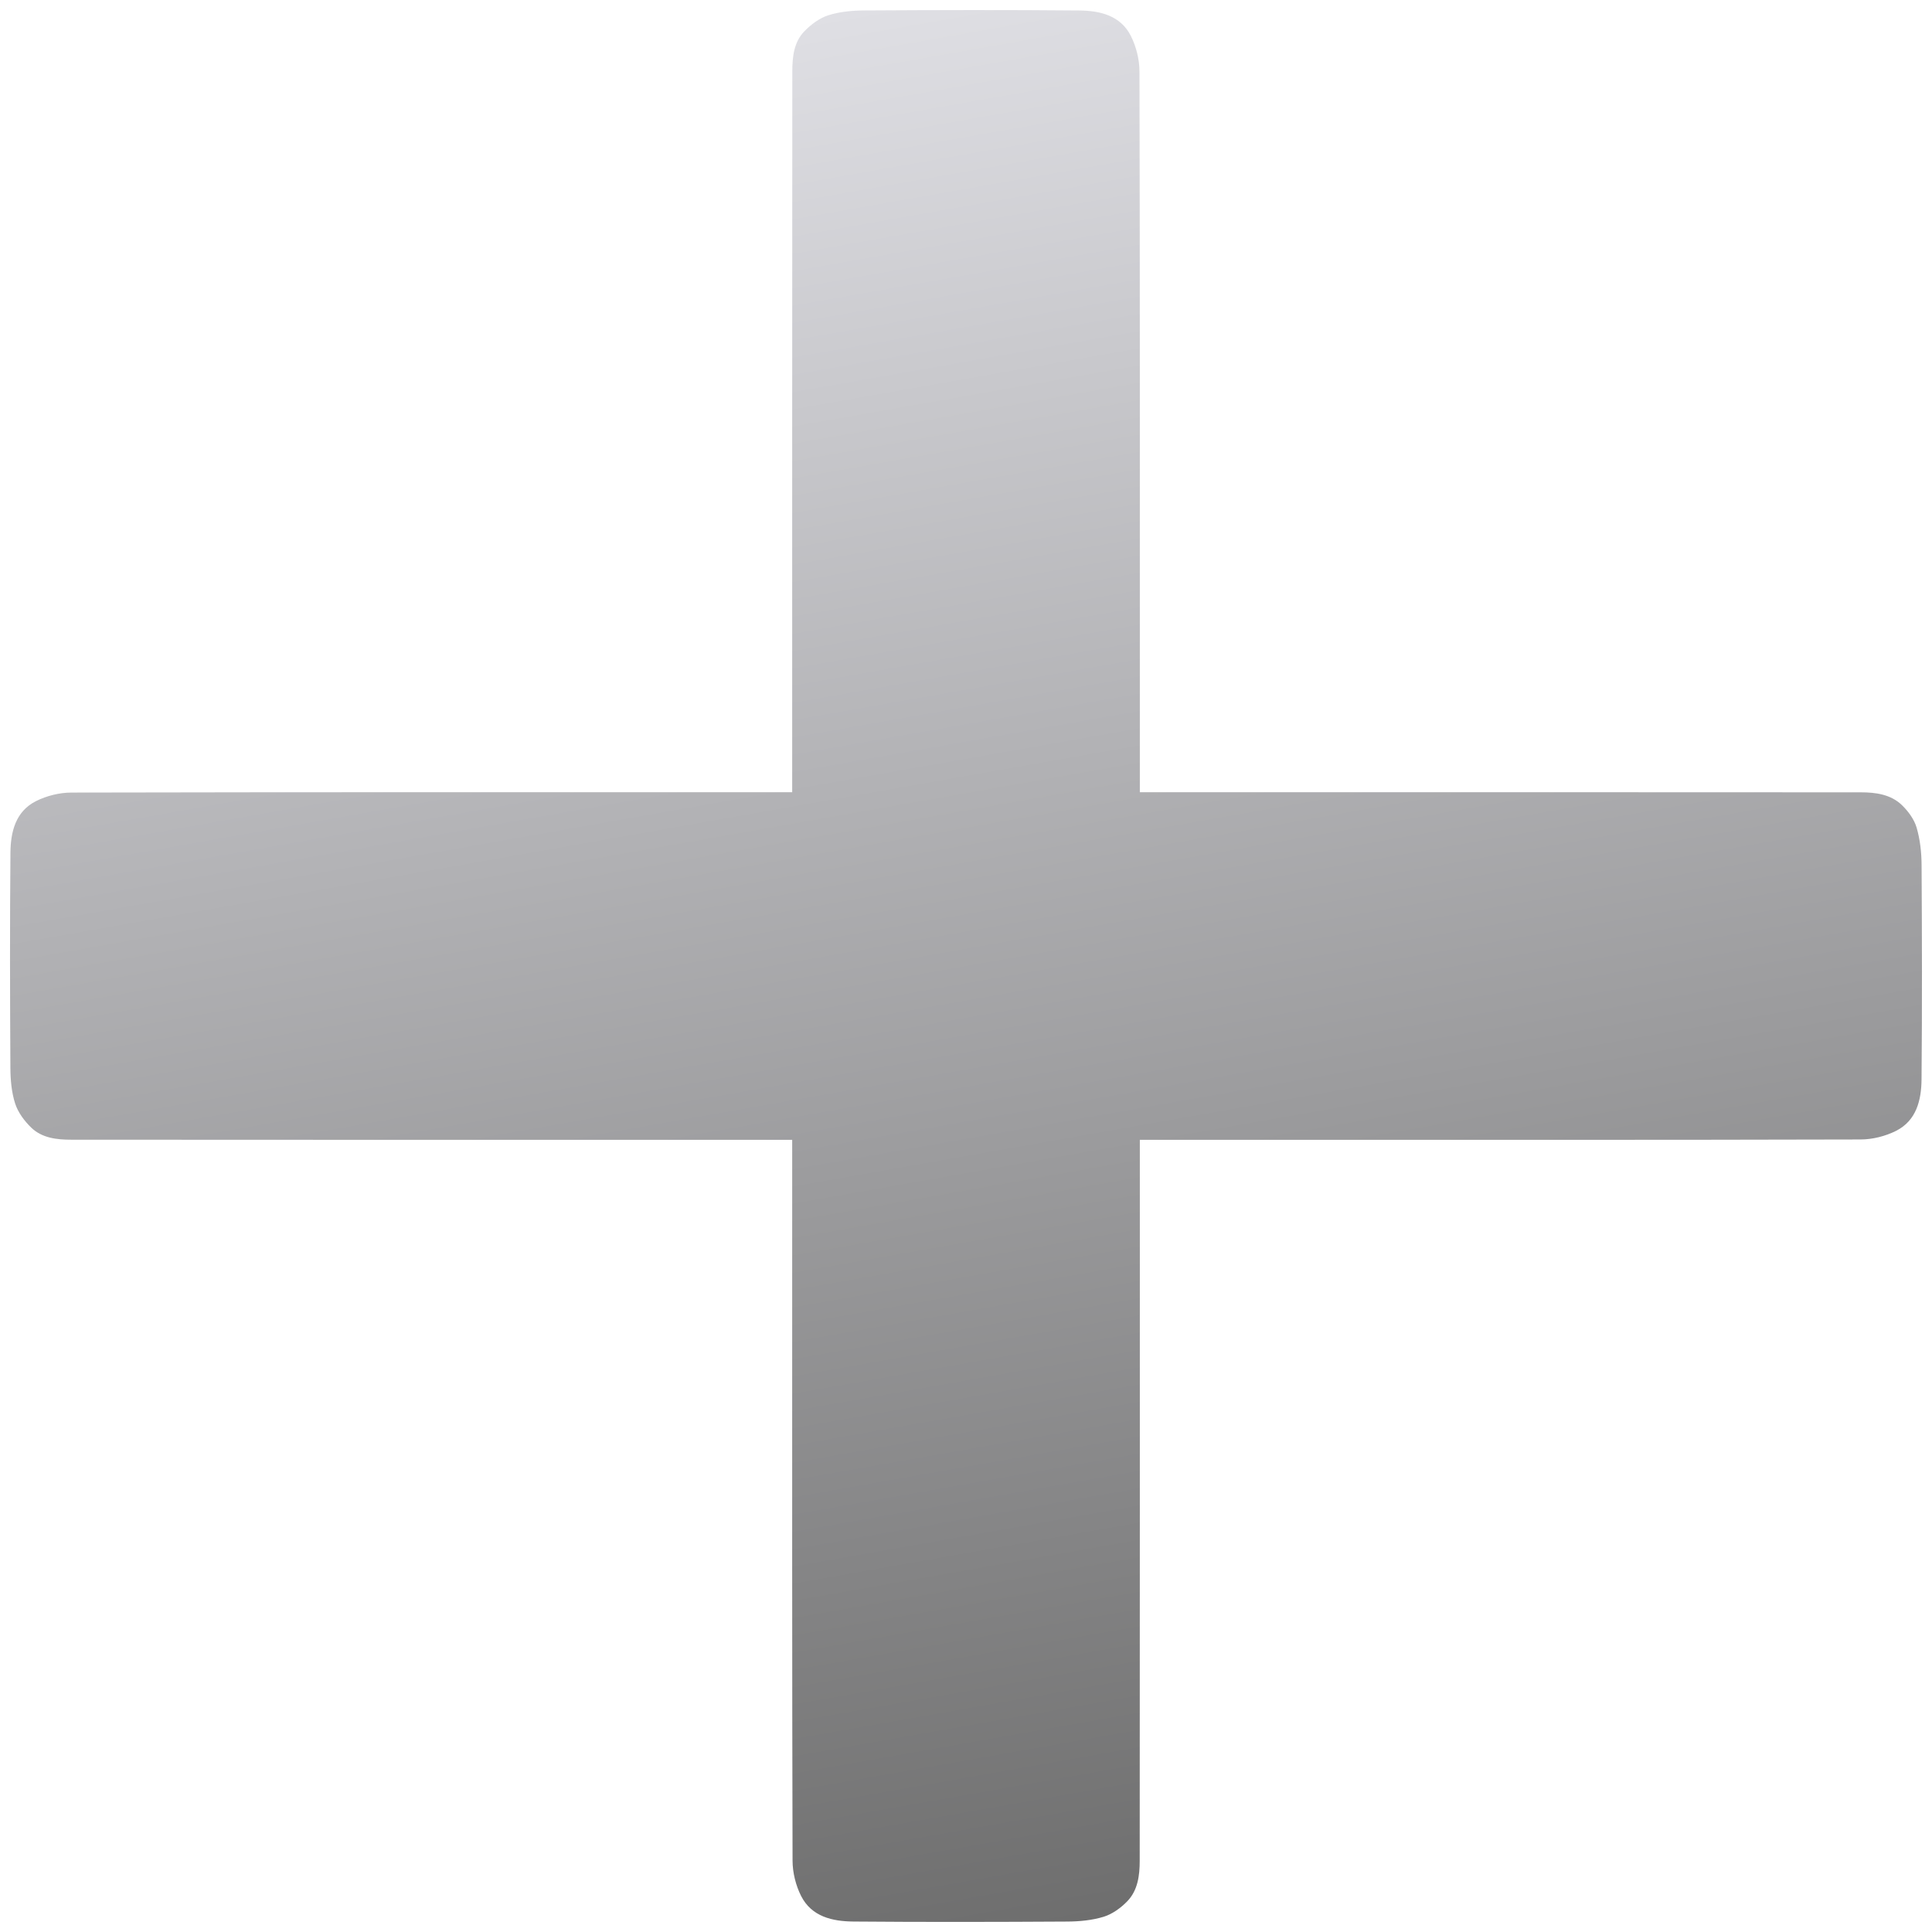 <?xml version="1.0" encoding="utf-8"?>
<!-- Generator: Adobe Illustrator 16.0.0, SVG Export Plug-In . SVG Version: 6.00 Build 0)  -->
<!DOCTYPE svg PUBLIC "-//W3C//DTD SVG 1.1//EN" "http://www.w3.org/Graphics/SVG/1.1/DTD/svg11.dtd">
<svg version="1.1" id="Layer_1" xmlns="http://www.w3.org/2000/svg" xmlns:xlink="http://www.w3.org/1999/xlink" x="0px" y="0px"
	 width="1417.32px" height="1417.32px" viewBox="0 0 1417.32 1417.32" enable-background="new 0 0 1417.32 1417.32"
	 xml:space="preserve">
<linearGradient id="SVGID_1_" gradientUnits="userSpaceOnUse" x1="586.174" y1="14.43" x2="830.999" y2="1402.902">
	<stop  offset="0" style="stop-color:#DFDFE4"/>
	<stop  offset="1" style="stop-color:#6E6E6E"/>
</linearGradient>
<path fill="url(#SVGID_1_)" d="M581.157,836.193c-3.69,0-6.427,0-9.163,0c-173.264,0-346.525,0.045-519.788-0.099
	c-10.464,0-21.344-1.19-29.262-8.845c-5.014-4.845-9.696-11.112-11.806-17.618c-2.667-8.244-3.461-17.372-3.509-26.128
	c-0.3-52.688-0.446-105.377,0.035-158.062c0.142-15.1,3.734-30.173,18.705-37.716c7.781-3.918,17.244-6.274,25.956-6.293
	c173.263-0.356,346.521-0.265,519.784-0.265c2.722,0,5.449,0,9.047,0c0-3.187,0-5.865,0-8.545c0-173.461-0.04-346.92,0.092-520.38
	c0.009-10.461,1.134-21.355,8.822-29.267c4.86-5.001,11.113-9.719,17.624-11.78c8.446-2.675,17.76-3.484,26.711-3.537
	c52.488-0.303,104.987-0.448,157.474,0.039c15.077,0.142,30.176,3.675,37.719,18.668c3.916,7.782,6.299,17.239,6.321,25.946
	c0.373,147.806,0.269,295.608,0.269,443.419c0,26.048,0,52.097,0,78.145c0,2.137,0,4.269,0,7.292c3.16,0,5.838,0,8.514,0
	c173.462,0,346.918-0.04,520.379,0.089c10.9,0.009,22.046,1.465,30.263,9.471c4.601,4.48,8.922,10.347,10.684,16.38
	c2.546,8.726,3.597,18.16,3.652,27.302c0.318,52.49,0.455,104.984-0.03,157.471c-0.142,15.094-3.712,30.171-18.688,37.719
	c-7.78,3.918-17.238,6.303-25.948,6.329c-144.643,0.379-289.293,0.265-433.941,0.265c-29.007,0-58.017,0-87.026,0
	c-2.33,0-4.66,0-7.855,0c0,3.179,0,5.853,0,8.535c0,173.452,0.039,346.914-0.093,520.375c-0.006,10.683-1.359,21.705-9.186,29.745
	c-4.722,4.864-10.92,9.352-17.278,11.303c-8.486,2.594-17.77,3.466-26.719,3.511c-52.292,0.31-104.592,0.424-156.884-0.018
	c-15.307-0.131-30.596-3.521-38.307-18.703c-3.94-7.762-6.28-17.239-6.297-25.952c-0.38-144.05-0.27-288.107-0.27-432.165
	c0-29.599,0-59.204,0-88.801C581.157,841.693,581.157,839.362,581.157,836.193z"/>
</svg>
